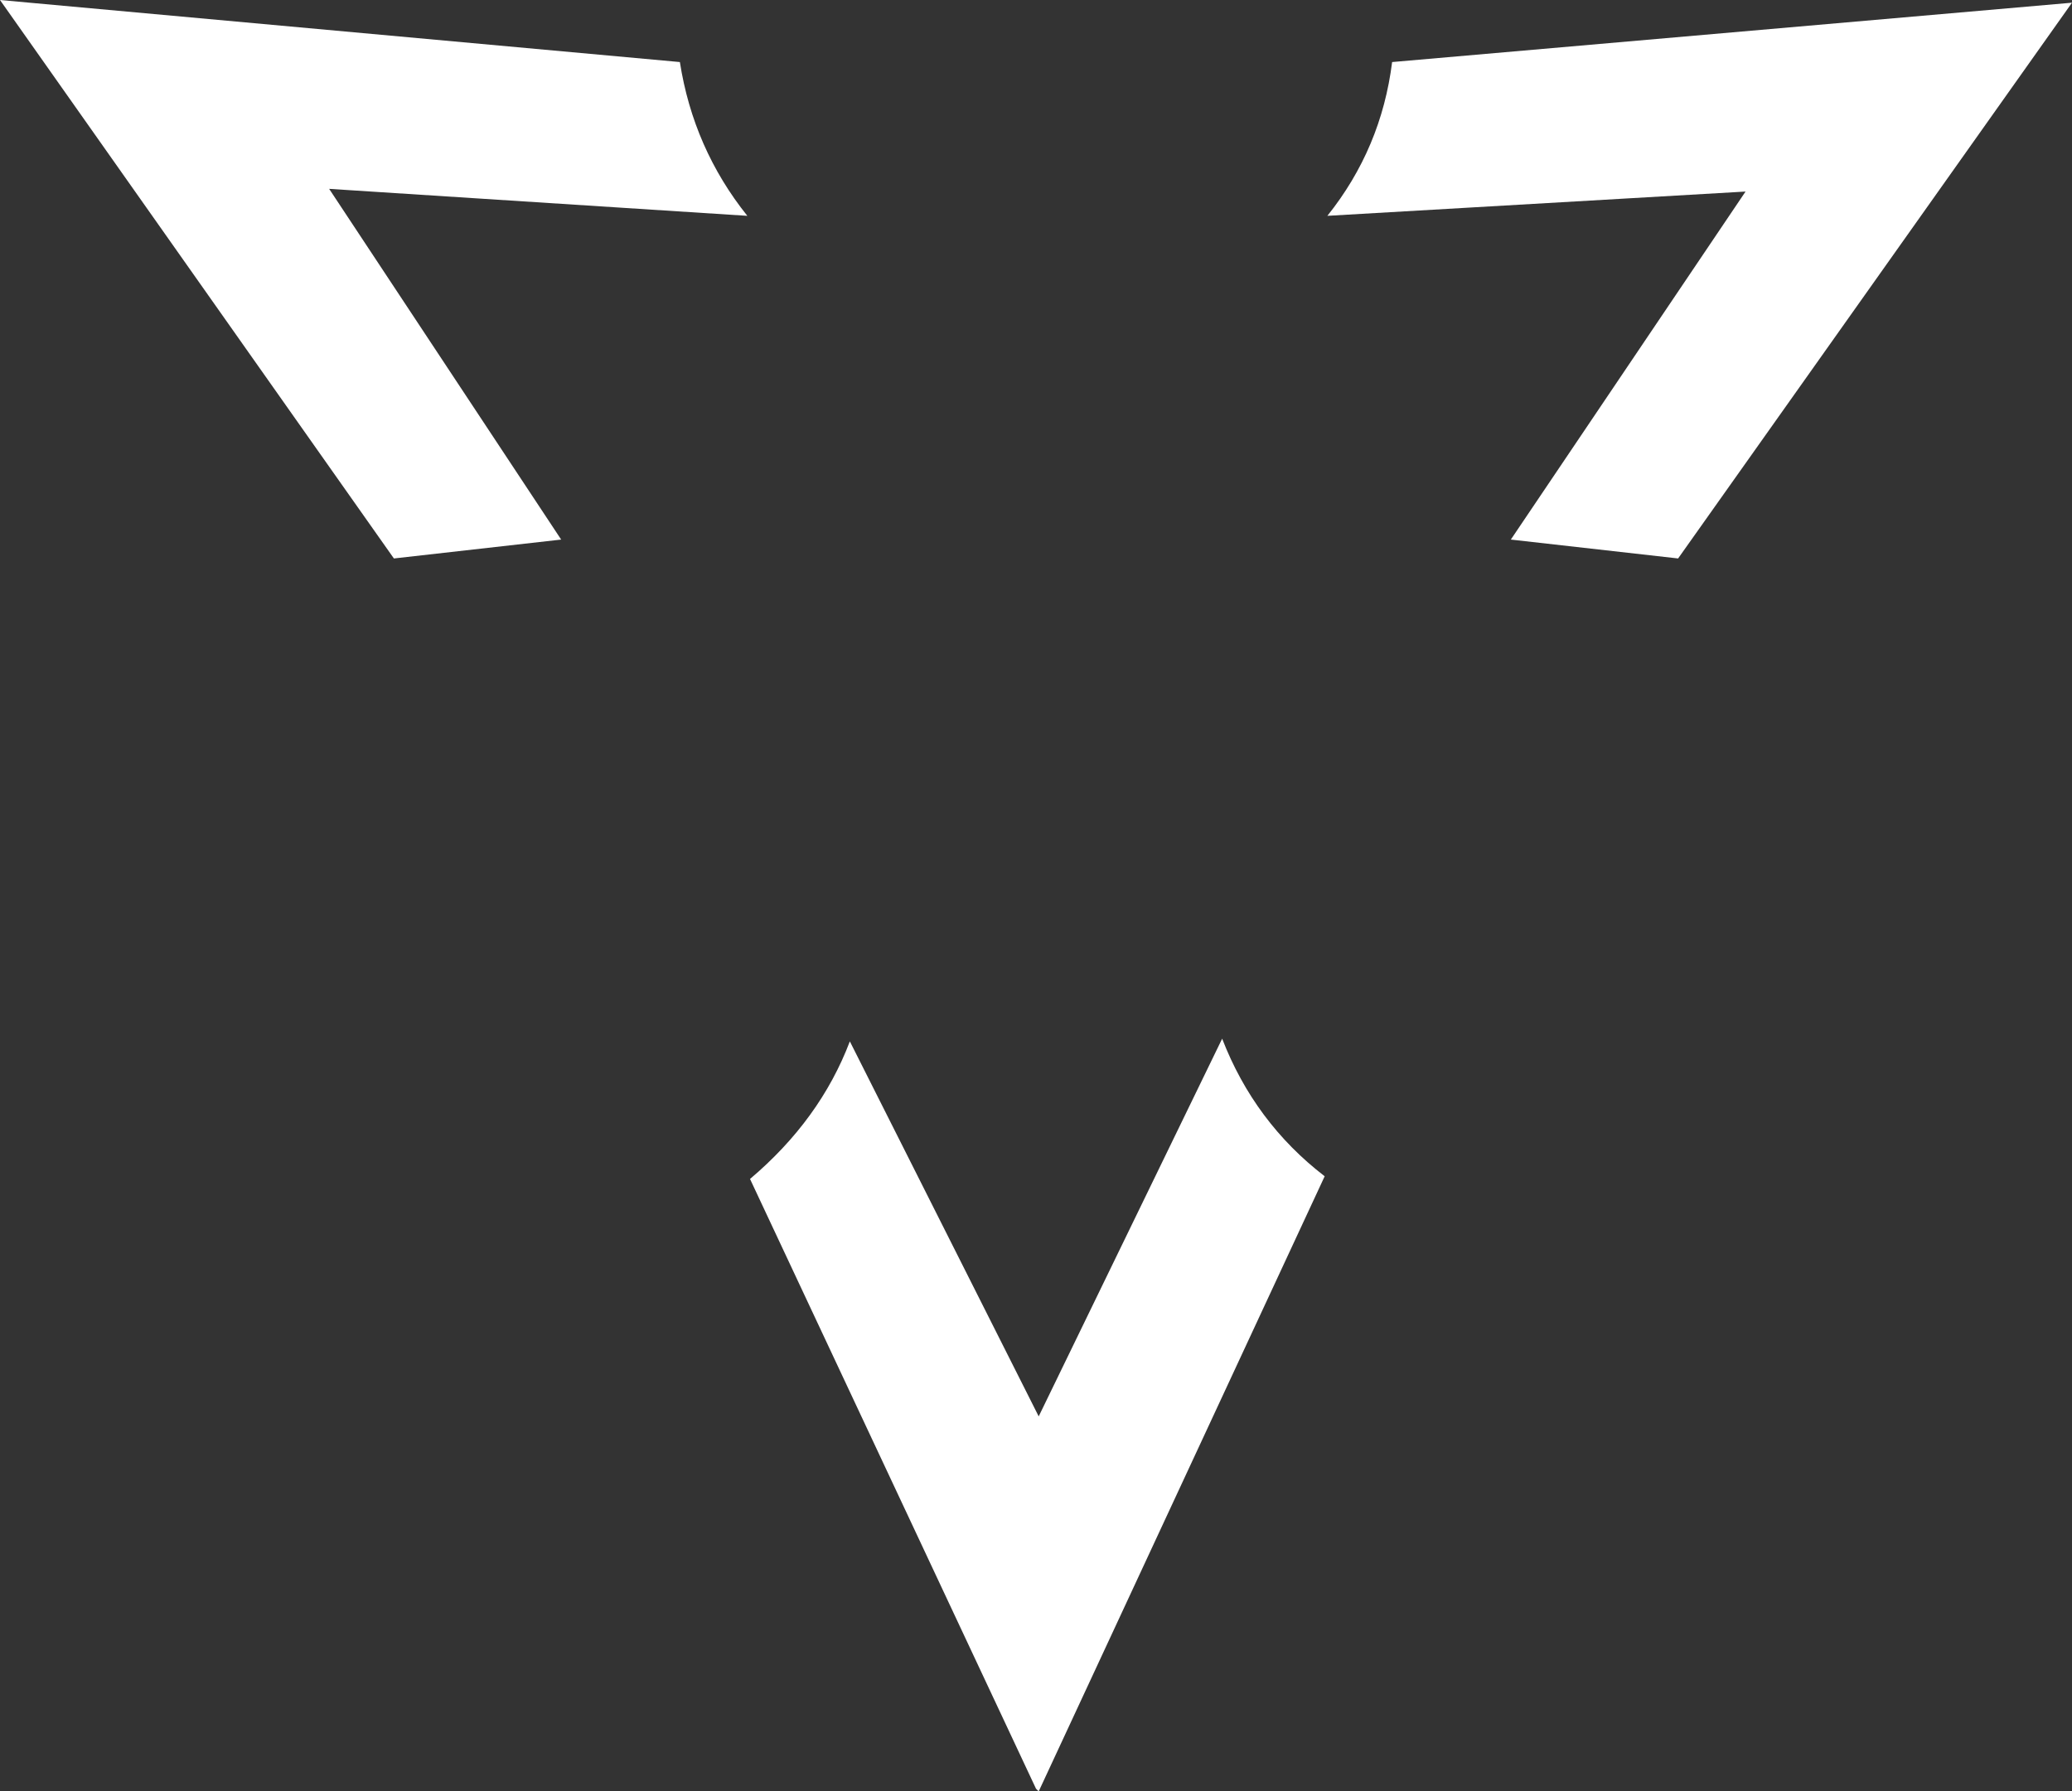 <?xml version="1.0" encoding="UTF-8" standalone="no"?>
<svg xmlns:xlink="http://www.w3.org/1999/xlink" height="33.2px" width="38.4px" xmlns="http://www.w3.org/2000/svg">
  <rect width="100%" height="100%" fill="#333333" stroke="none"/>
  <g transform="matrix(1.0, 0.0, 0.0, 1.0, -330.35, -368.25)">
    <path d="M361.45 378.6 L358.35 378.25 362.7 371.8 354.95 372.25 Q355.95 371.0 356.15 369.4 L368.75 368.3 361.45 378.6 M344.2 372.25 L336.45 371.75 340.75 378.25 337.65 378.6 330.35 368.25 342.95 369.4 Q343.2 371.0 344.2 372.25 M349.55 401.4 L344.25 390.1 Q345.55 389.0 346.1 387.55 L349.6 394.5 353.0 387.5 Q353.6 389.05 354.9 390.05 L349.6 401.45 349.55 401.4" fill="#ffffff" fill-rule="evenodd" stroke="none"/>
  </g>
</svg>
